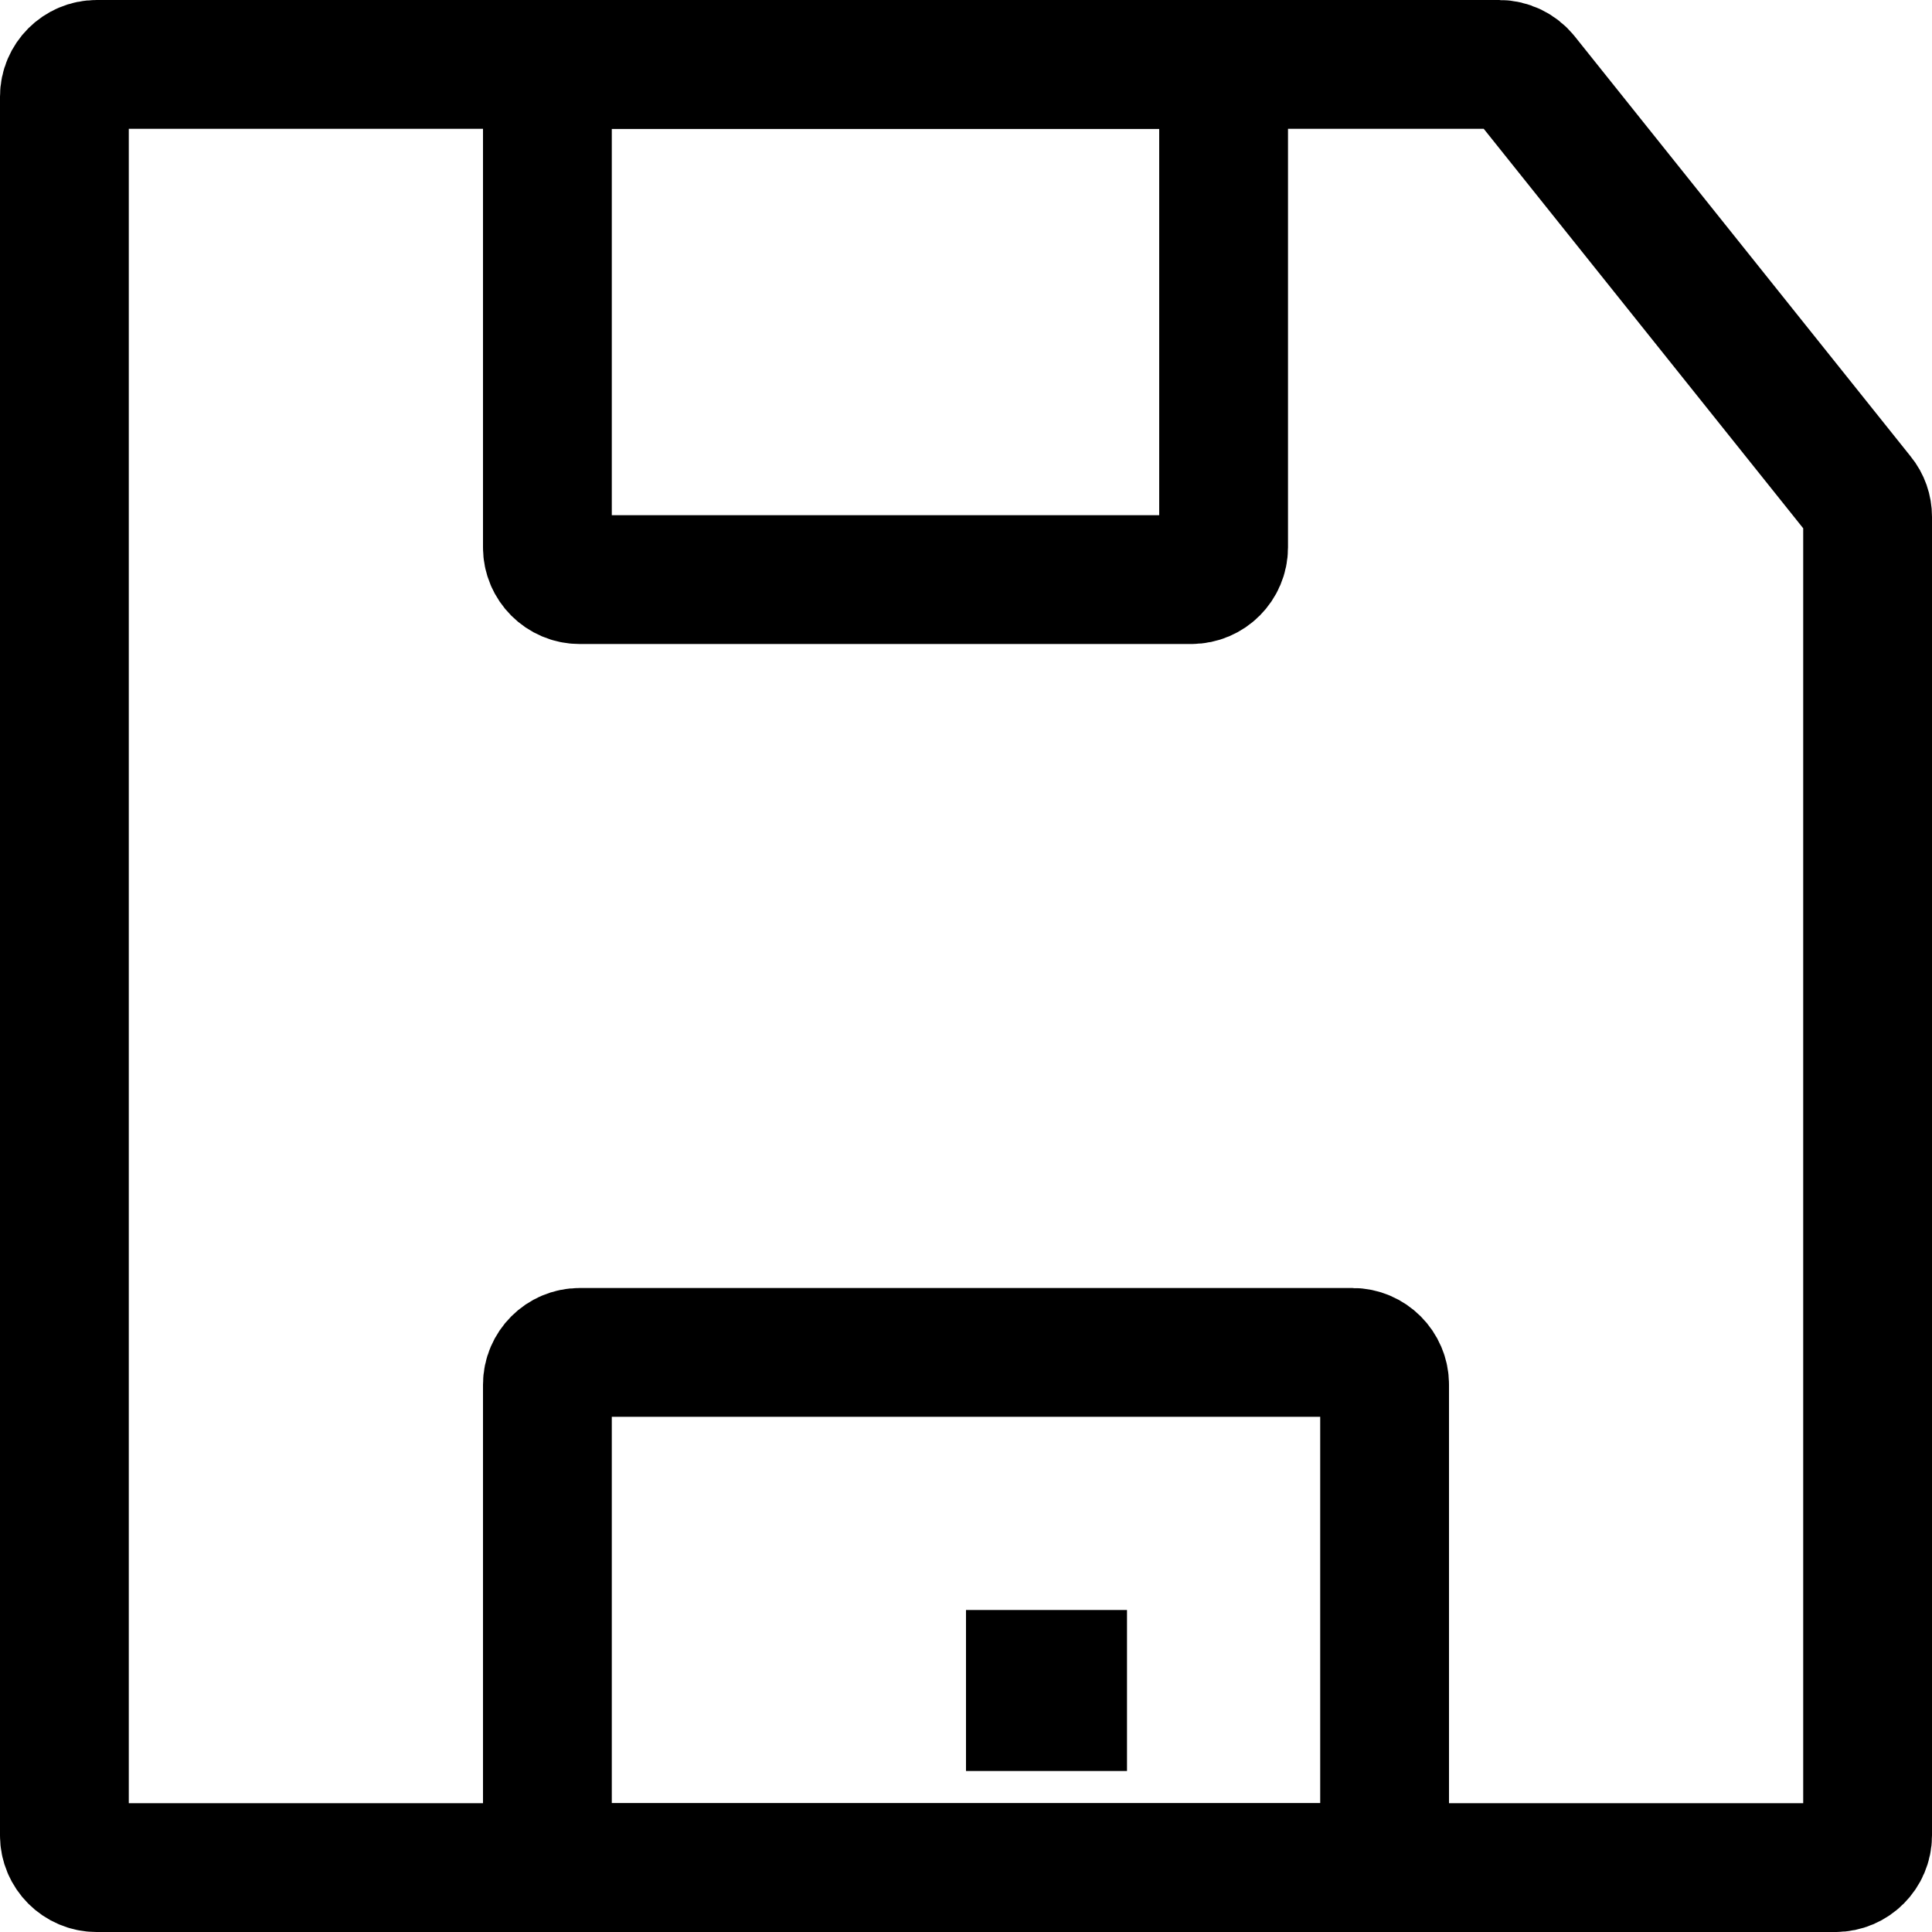 <svg xmlns="http://www.w3.org/2000/svg" width="12" height="12" viewBox="0 0 12 12">
  <g fill="none" fill-rule="evenodd" transform="translate(-2 -2)">
    <path stroke="#000" stroke-width=".8" d="M2.6,2.4 C2.49,2.4 2.4,2.49 2.4,2.6 L2.4,13.4 C2.4,13.51 2.49,13.6 2.6,13.6 L13.4,13.6 C13.51,13.6 13.6,13.51 13.6,13.4 L13.6,5.21 C13.6,5.165 13.585,5.121 13.556,5.086 L11.468,2.475 C11.43,2.428 11.372,2.4 11.312,2.4 L2.6,2.4 Z"/>
    <path stroke="#000" stroke-width=".8" d="M5.4 2.4L5.4 5.4C5.4 5.51 5.49 5.6 5.6 5.6L9.4 5.6C9.51 5.6 9.6 5.51 9.6 5.4L9.6 2.5C9.6 2.445 9.555 2.4 9.5 2.4L5.4 2.4zM5.4 13.6L10.6 13.6 10.6 10.6C10.6 10.49 10.51 10.4 10.4 10.4L5.6 10.4C5.49 10.4 5.4 10.49 5.4 10.6L5.4 13.6z"/>
    <rect width="1" height="1" x="8" y="12" fill="#000"/>
  </g>
</svg>
